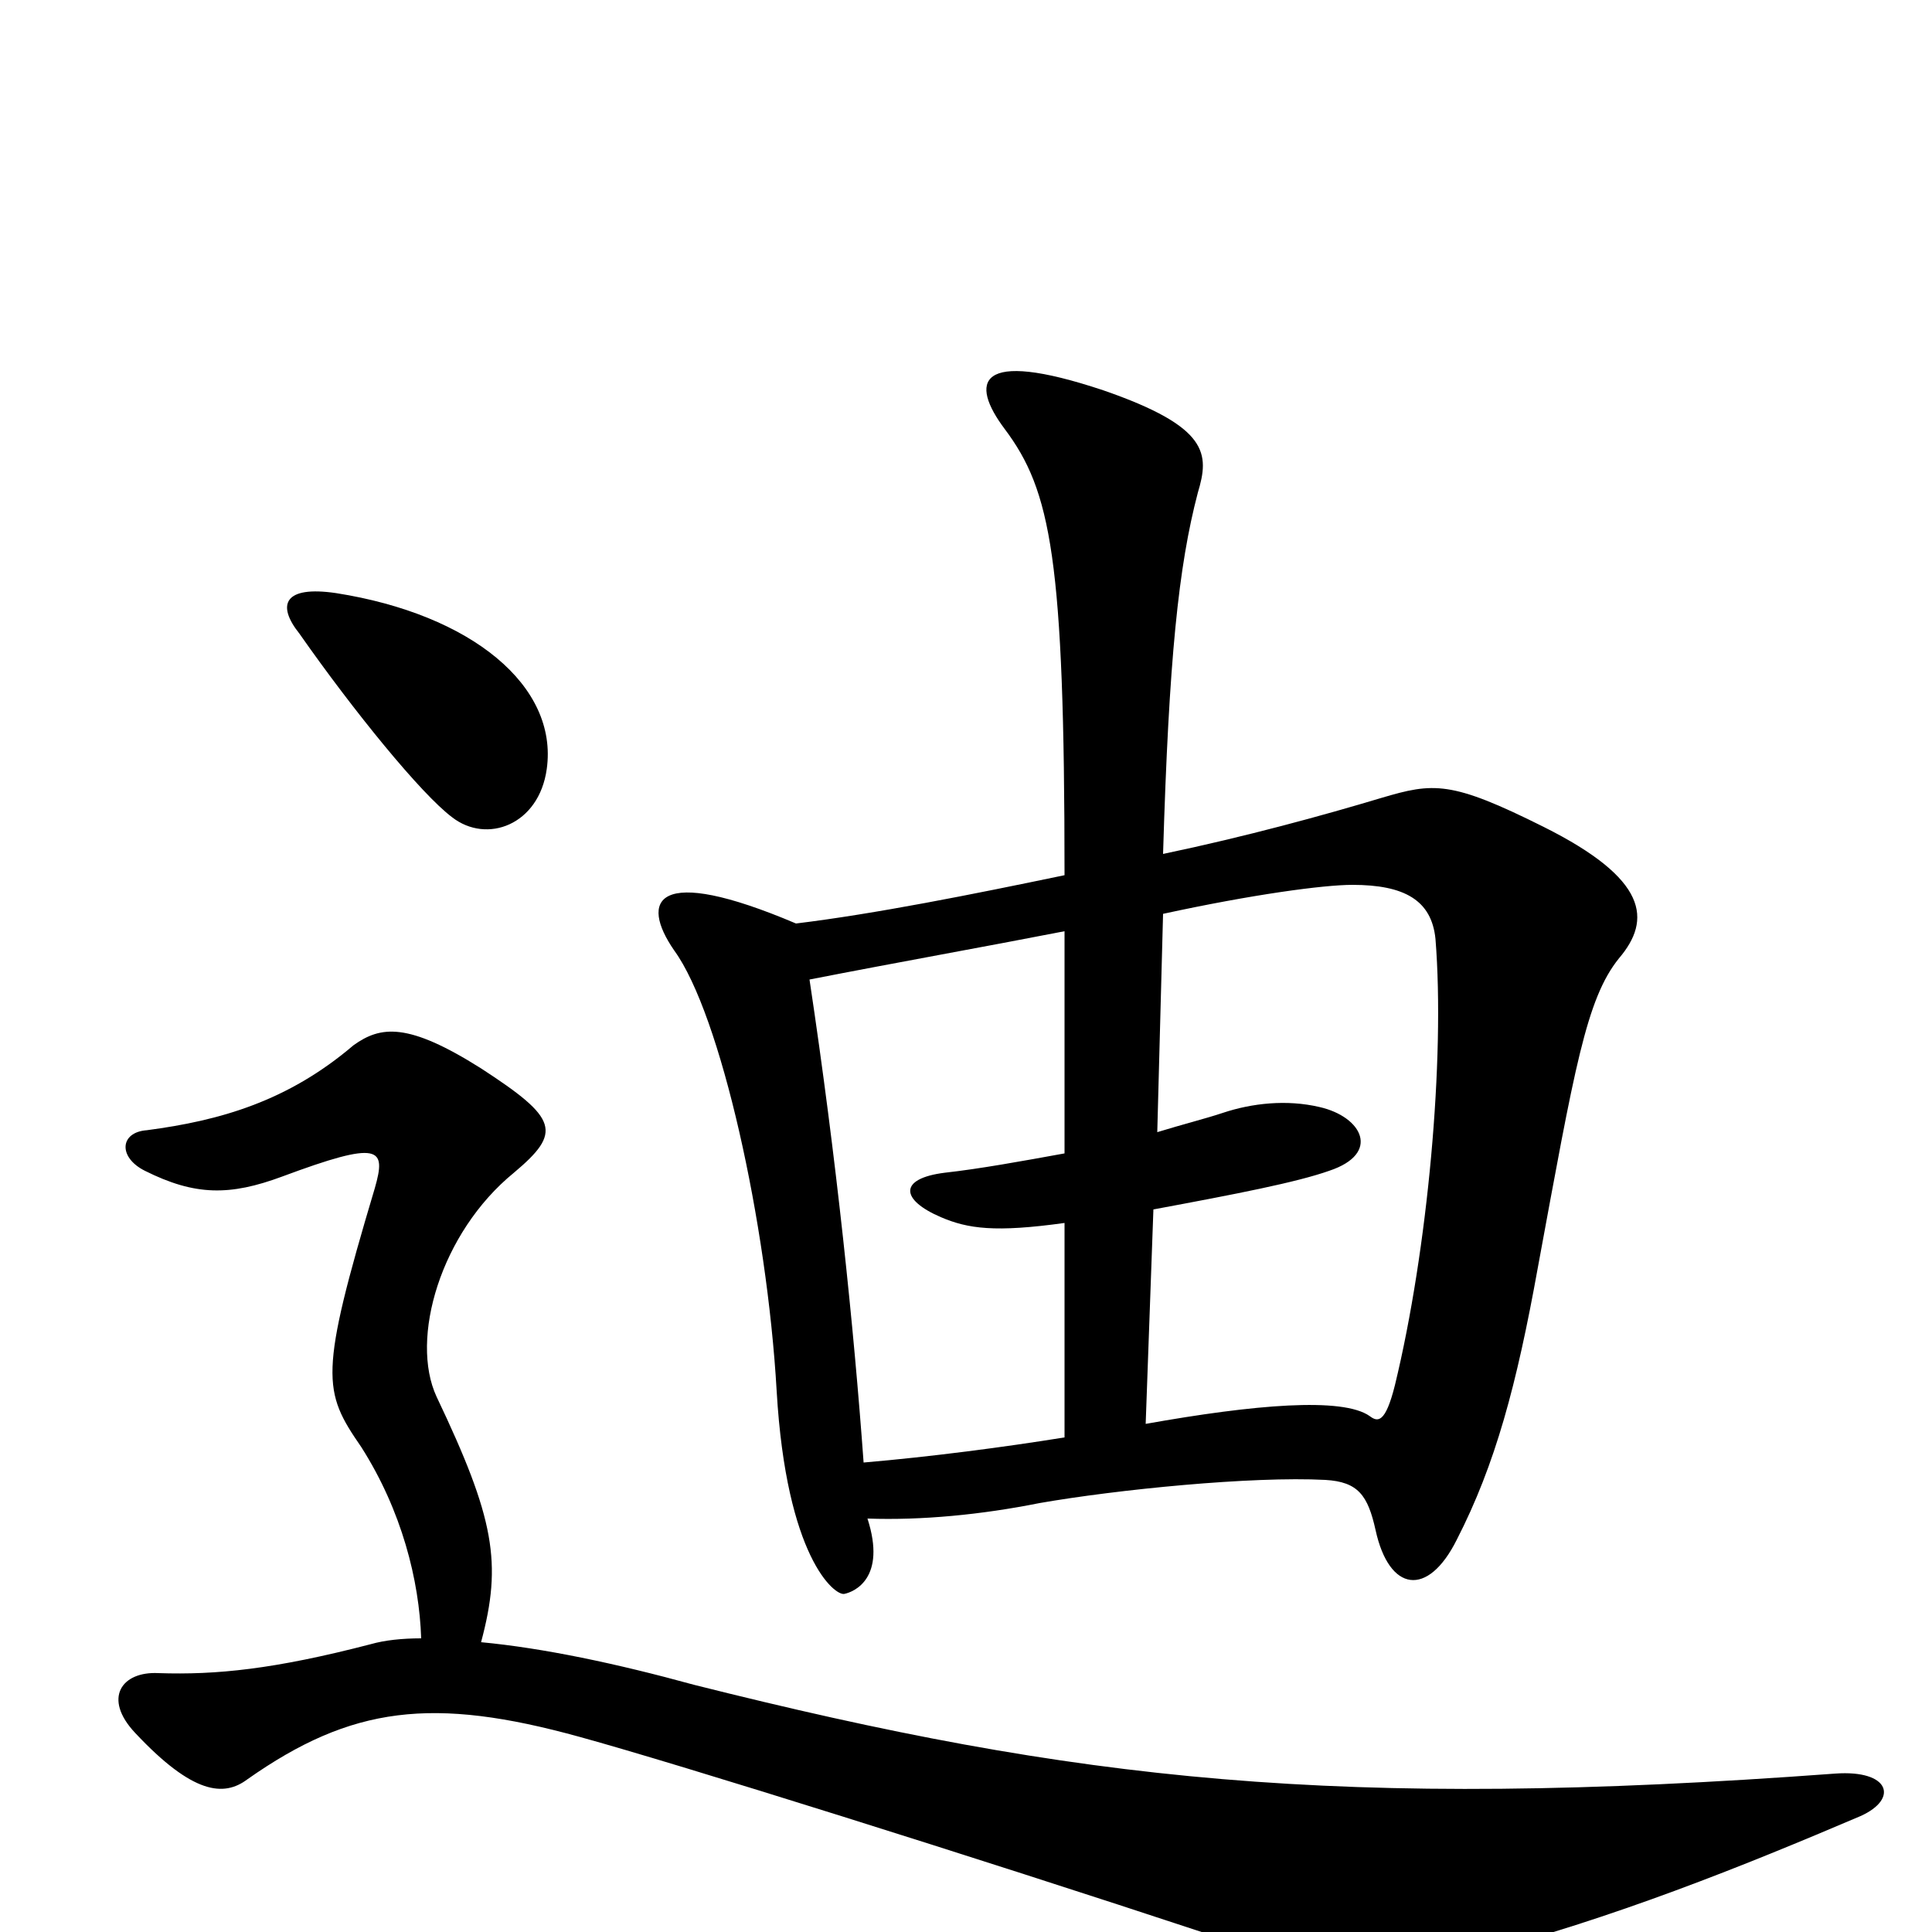 <svg xmlns="http://www.w3.org/2000/svg" viewBox="0 -1000 1000 1000">
	<path fill="#000000" d="M283 -602C289 -645 244 -682 174 -693C147 -697 143 -687 155 -672C183 -632 218 -589 234 -577C252 -563 279 -573 283 -602ZM838 -504C855 -524 853 -545 799 -572C751 -596 742 -595 715 -587C685 -578 645 -567 602 -558C605 -659 610 -707 620 -745C626 -765 626 -779 571 -798C505 -820 502 -802 520 -778C544 -746 551 -711 551 -547C503 -537 453 -527 412 -522C339 -553 331 -534 349 -508C373 -475 397 -367 402 -280C407 -194 432 -174 437 -175C442 -176 459 -183 449 -214C477 -213 508 -216 538 -222C578 -229 648 -236 686 -234C703 -233 708 -226 712 -208C719 -176 739 -173 754 -203C774 -242 785 -283 796 -344C815 -447 821 -483 838 -504ZM963 -60C983 -69 978 -84 950 -82C693 -63 558 -78 359 -128C319 -139 281 -147 249 -150C260 -191 256 -214 226 -277C212 -307 228 -362 266 -393C291 -414 289 -421 249 -447C211 -471 197 -469 183 -459C149 -430 114 -420 76 -415C62 -414 61 -401 75 -394C101 -381 119 -381 146 -391C197 -410 200 -406 194 -385C165 -288 167 -280 187 -251C208 -218 217 -182 218 -152C208 -152 199 -151 192 -149C142 -136 112 -133 82 -134C63 -135 53 -121 70 -103C100 -71 116 -70 128 -79C182 -117 224 -122 300 -101C351 -87 504 -39 625 1C685 20 719 23 762 12C835 -7 902 -34 963 -60ZM743 -514C748 -452 739 -353 722 -283C717 -263 713 -264 709 -267C695 -277 649 -273 593 -263L597 -374C640 -382 671 -388 688 -394C715 -403 705 -422 683 -427C666 -431 648 -429 633 -424C624 -421 612 -418 599 -414L602 -527C648 -537 685 -542 700 -542C727 -542 741 -534 743 -514ZM551 -256C520 -251 482 -246 447 -243C442 -312 433 -400 419 -493C465 -502 510 -510 551 -518V-403C529 -399 507 -395 489 -393C465 -390 466 -379 487 -370C501 -364 515 -362 551 -367Z"/>
</svg>